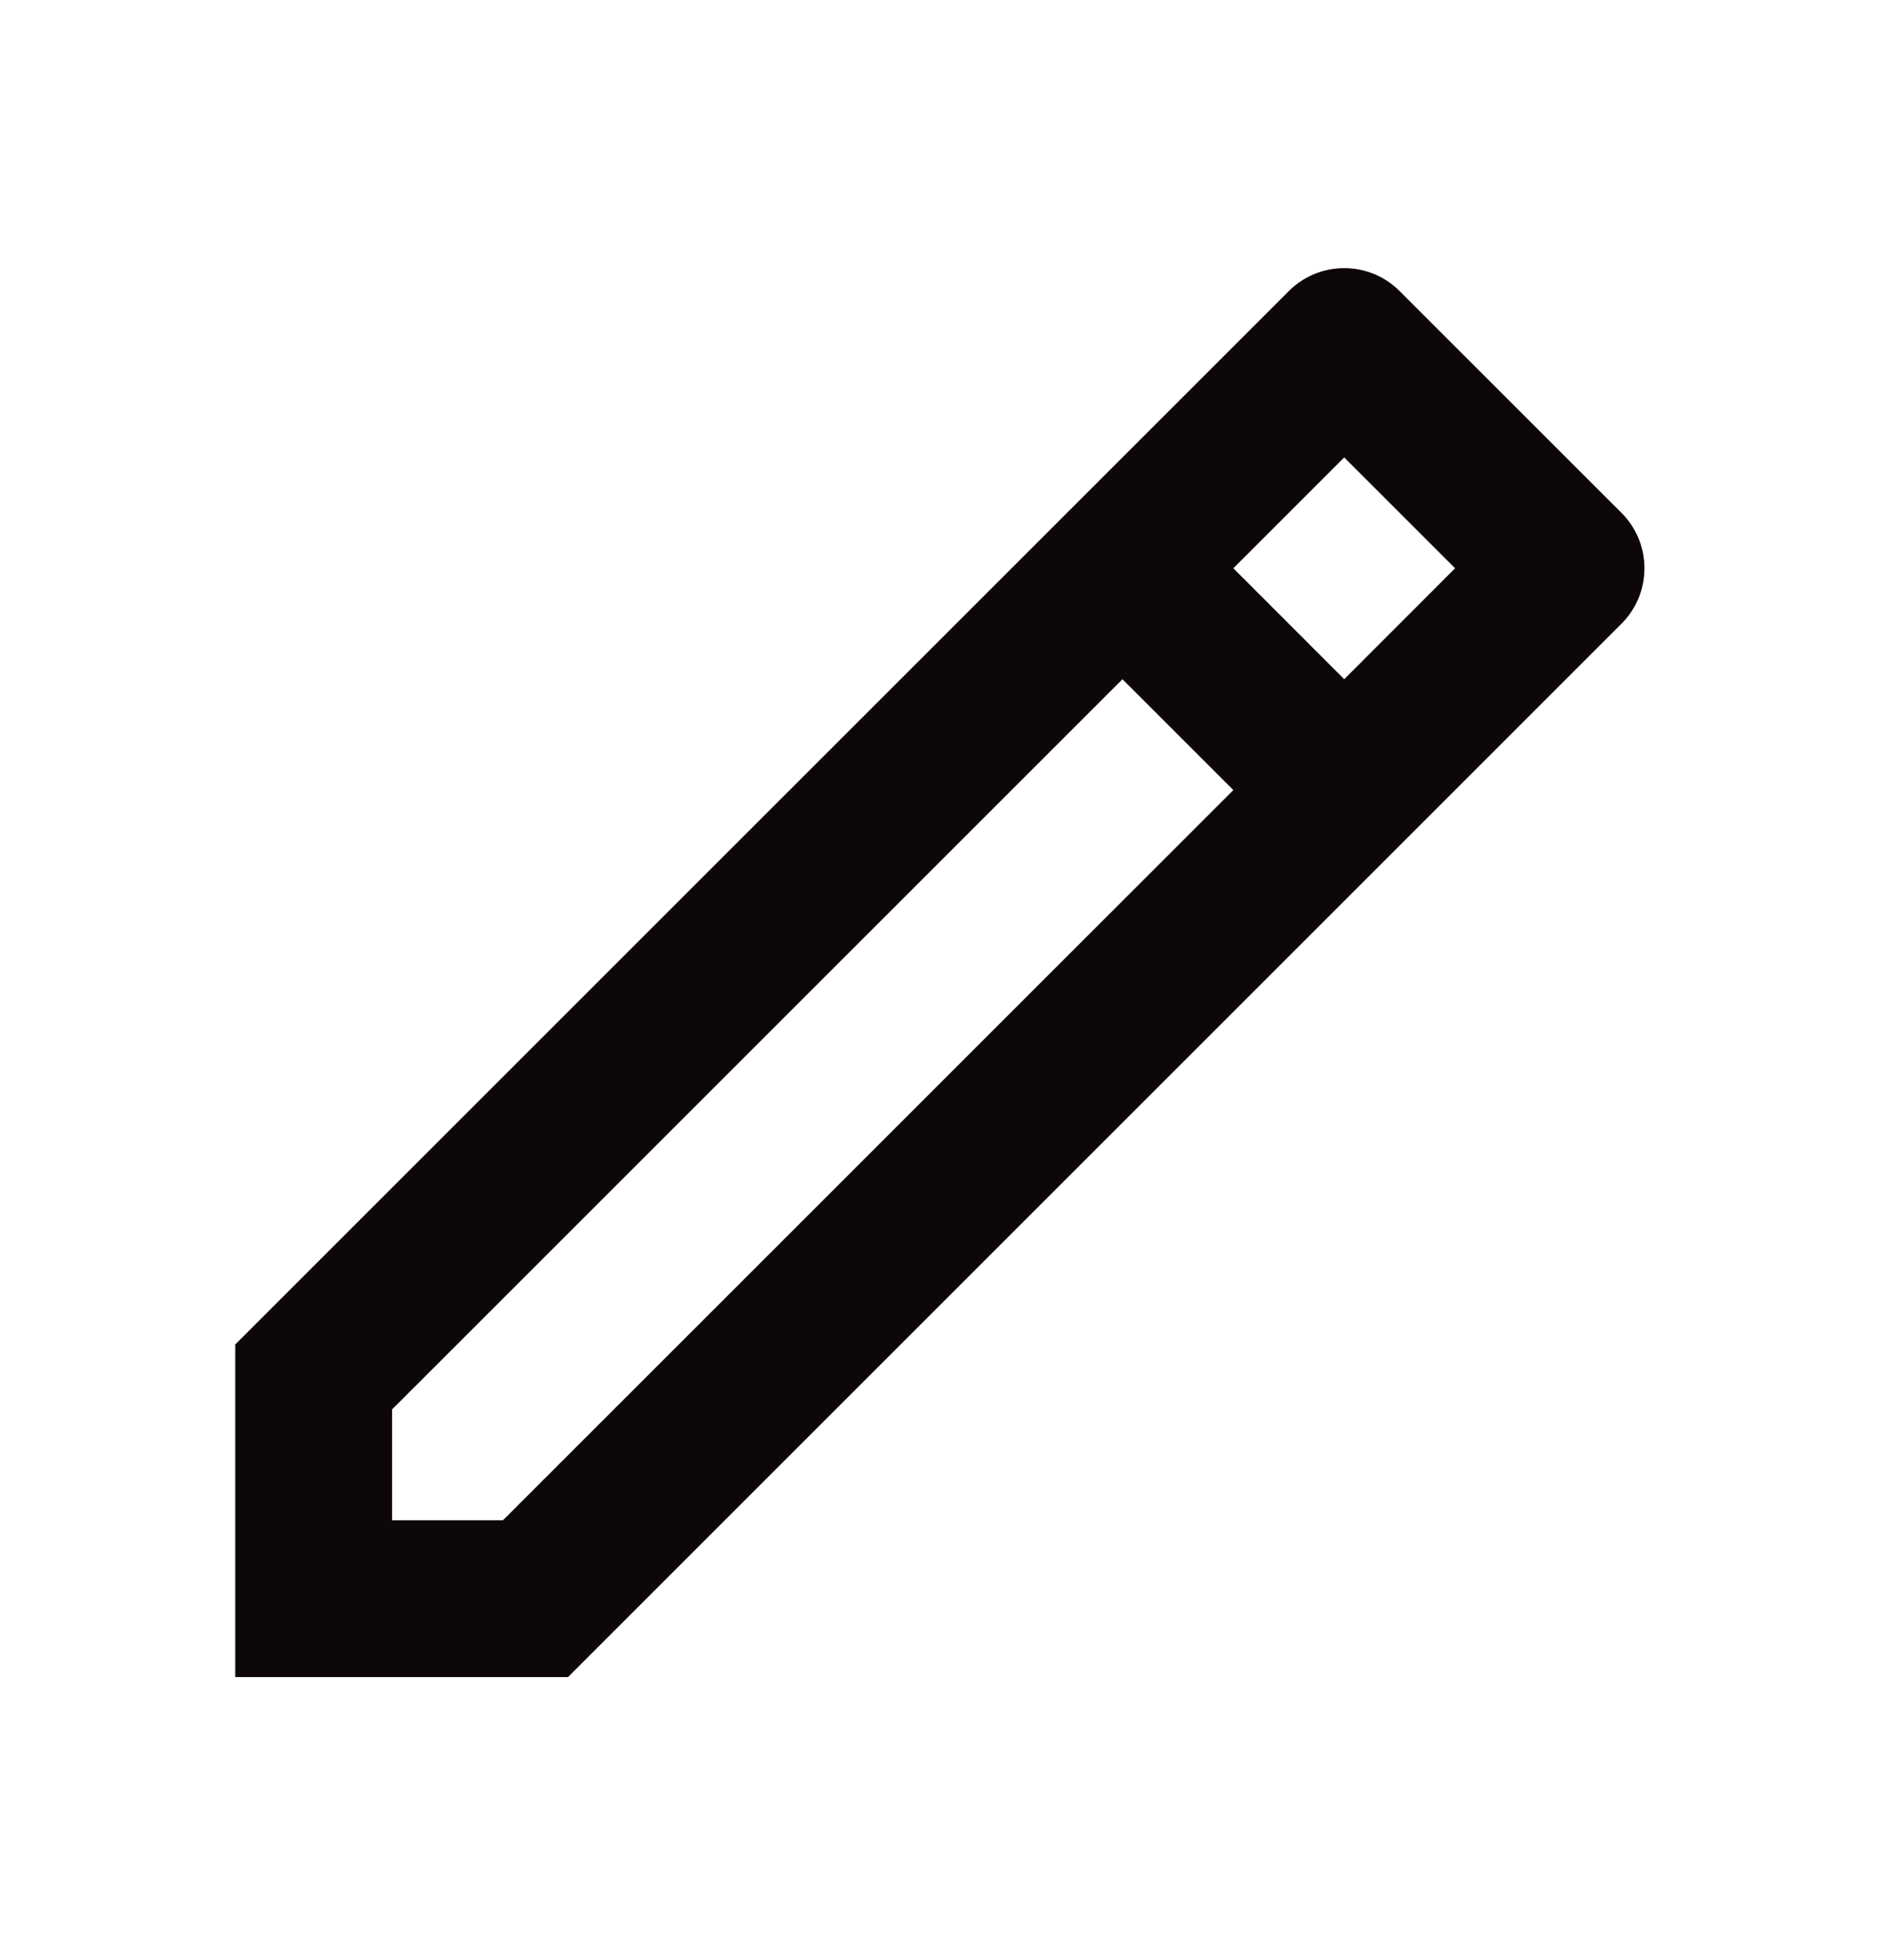 <svg class='icon_sidebar' width="24" height="25" viewBox="0 0 24 25" fill="none" xmlns="http://www.w3.org/2000/svg">
<path d="M15.728 10.077L14.314 8.663L5 17.976V19.39H6.414L15.728 10.077ZM17.142 8.663L18.556 7.248L17.142 5.834L15.728 7.248L17.142 8.663ZM7.243 21.39H3V17.148L16.435 3.713C16.826 3.322 17.459 3.322 17.849 3.713L20.678 6.541C21.068 6.932 21.068 7.565 20.678 7.955L7.243 21.39Z" fill="#0D060B"/>
</svg>
